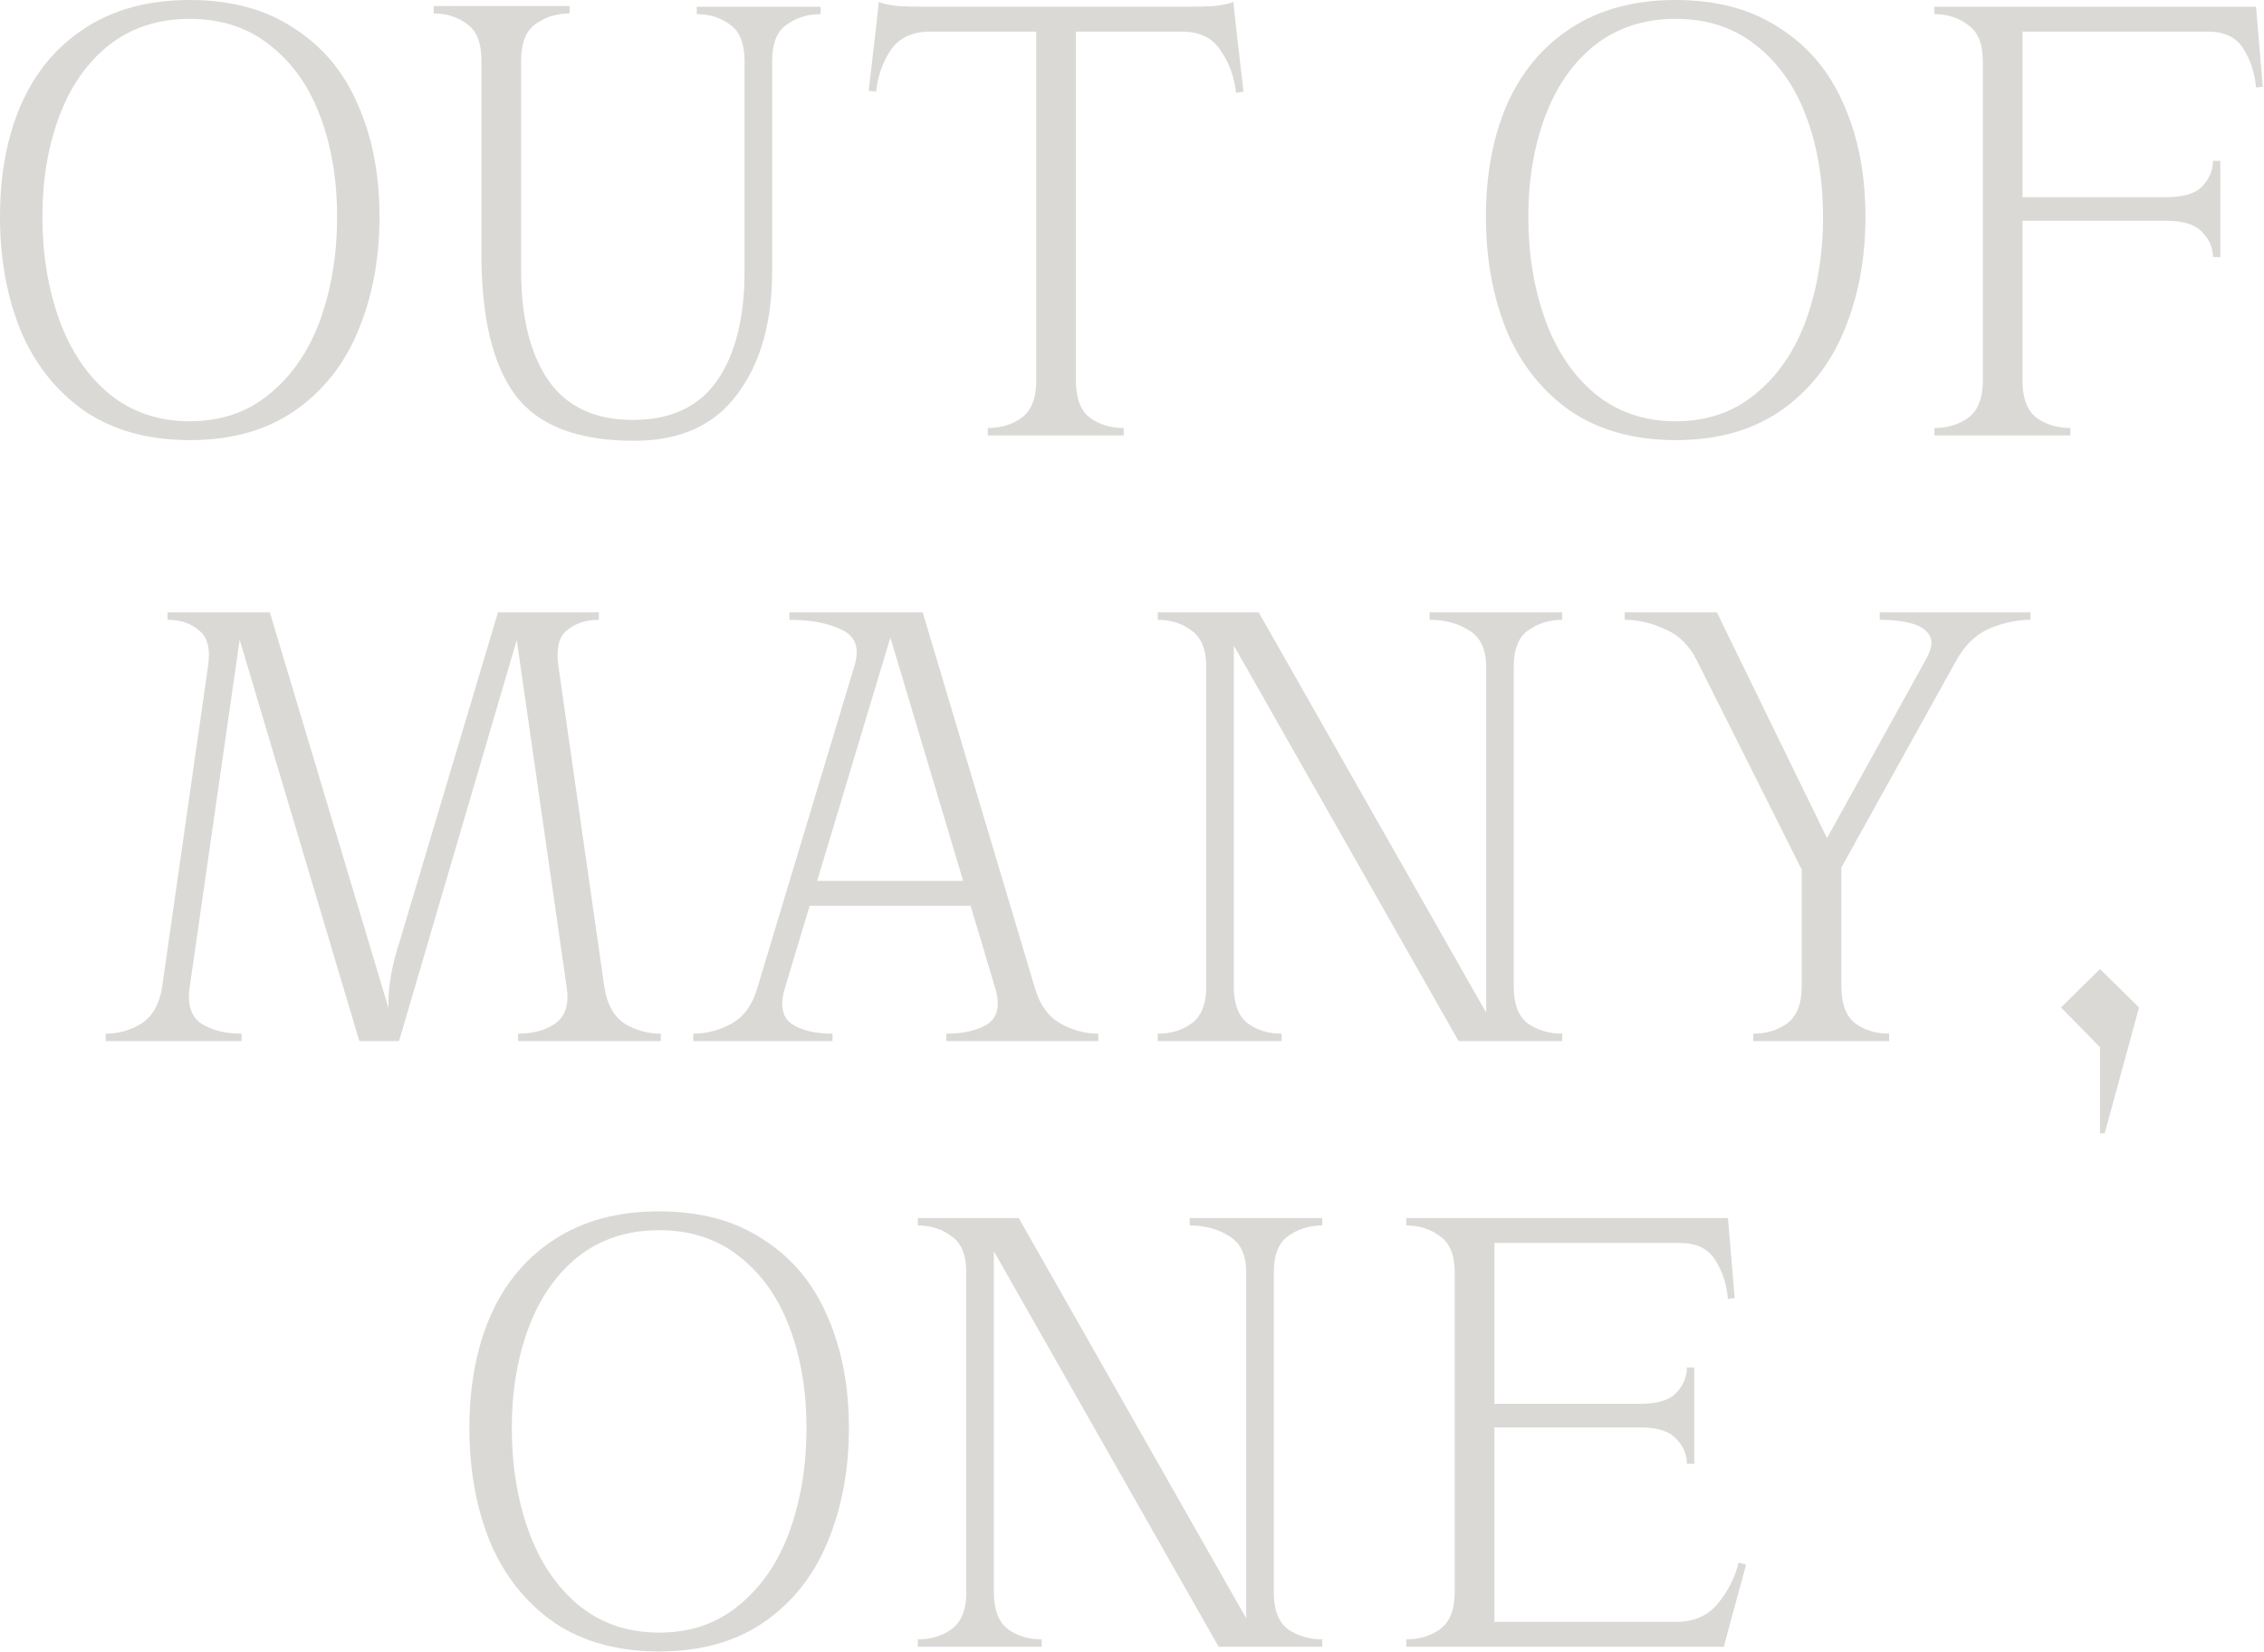 <svg width="969" height="707" viewBox="0 0 969 707" fill="none" xmlns="http://www.w3.org/2000/svg">
<path d="M742.442 555.552L739.562 555.84C738.986 549.504 737.162 543.936 734.09 539.136C731.018 534.336 726.026 531.936 719.114 531.936H635.594V521.28H739.562L740.138 527.904L742.442 555.552ZM717.386 694.08C724.874 694.08 730.73 691.584 734.954 686.592C739.37 681.408 742.442 675.456 744.17 668.736L747.338 669.6L739.562 698.112L737.834 704.736H636.458V694.08H717.386ZM601.898 701.568C607.466 701.568 612.266 700.128 616.298 697.248C620.522 694.176 622.634 688.896 622.634 681.408V544.608C622.634 537.12 620.522 531.936 616.298 529.056C612.266 525.984 607.466 524.448 601.898 524.448V521.28H626.09H639.626V704.736H626.09H601.898V701.568ZM701.834 600.768C709.322 600.768 714.506 599.232 717.386 596.16C720.458 592.896 721.994 589.248 721.994 585.216H725.162V603.36V608.256V626.4H721.994C721.994 622.368 720.458 618.816 717.386 615.744C714.506 612.48 709.322 610.848 701.834 610.848H635.594V600.768H701.834Z" fill="#DAD9D6"/>
<path d="M425.382 681.408C425.382 688.896 427.398 694.176 431.43 697.248C435.462 700.128 440.262 701.568 445.83 701.568V704.736H421.926H417.03H392.838V701.568C398.406 701.568 403.206 700.128 407.238 697.248C411.462 694.176 413.574 688.896 413.574 681.408V544.608C413.574 537.12 411.462 531.936 407.238 529.056C403.206 525.984 398.406 524.448 392.838 524.448V521.28H417.03H425.382V681.408ZM545.19 681.408C545.19 688.896 547.206 694.176 551.238 697.248C555.462 700.128 560.358 701.568 565.926 701.568V704.736H541.734H533.382V544.608C533.382 537.12 530.982 531.936 526.182 529.056C521.382 525.984 515.718 524.448 509.19 524.448V521.28H537.414H541.734H565.926V524.448C560.358 524.448 555.462 525.984 551.238 529.056C547.206 531.936 545.19 537.12 545.19 544.608V681.408ZM521.574 704.736L417.318 521.28H436.038L540.294 704.736H521.574Z" fill="#DAD9D6"/>
<path d="M282.118 518.4C299.782 518.4 314.662 522.432 326.758 530.496C339.046 538.368 348.166 549.312 354.118 563.328C360.262 577.152 363.334 593.088 363.334 611.136C363.334 629.184 360.262 645.504 354.118 660.096C348.166 674.496 339.046 685.92 326.758 694.368C314.662 702.624 299.782 706.752 282.118 706.752C264.454 706.752 249.478 702.624 237.19 694.368C225.094 685.92 215.974 674.496 209.83 660.096C203.878 645.504 200.902 629.184 200.902 611.136C200.902 593.088 203.878 577.152 209.83 563.328C215.974 549.312 225.094 538.368 237.19 530.496C249.478 522.432 264.454 518.4 282.118 518.4ZM282.118 698.688C295.558 698.688 306.982 694.752 316.39 686.88C325.99 679.008 333.19 668.448 337.99 655.2C342.79 641.76 345.19 627.072 345.19 611.136C345.19 595.392 342.79 581.088 337.99 568.224C333.19 555.36 325.99 545.184 316.39 537.696C306.982 530.208 295.558 526.464 282.118 526.464C268.678 526.464 257.158 530.208 247.558 537.696C238.15 545.184 231.046 555.36 226.246 568.224C221.446 581.088 219.046 595.392 219.046 611.136C219.046 627.072 221.446 641.76 226.246 655.2C231.046 668.448 238.15 679.008 247.558 686.88C257.158 694.752 268.678 698.688 282.118 698.688Z" fill="#DAD9D6"/>
<path d="M898.808 414.721L915.512 431.137L900.824 484.993H898.808V448.129L882.104 431.137L898.808 414.721Z" fill="#DAD9D6"/>
<path d="M726.487 283.104C723.223 276.384 718.615 271.776 712.663 269.28C706.903 266.592 701.143 265.248 695.383 265.248V262.08H719.575H734.839L786.967 368.928H776.311L824.119 282.528C826.807 277.92 827.383 274.368 825.847 271.872C824.311 269.376 821.623 267.648 817.783 266.688C814.135 265.728 809.719 265.248 804.535 265.248V262.08H840.823H845.143H869.047V265.248C863.287 265.248 857.431 266.496 851.479 268.992C845.719 271.488 841.015 276 837.367 282.528L788.119 371.232V422.208C788.119 429.696 790.135 434.976 794.167 438.048C798.199 440.928 802.999 442.368 808.567 442.368V445.536H784.663H774.583H750.391V442.368C755.959 442.368 760.759 440.928 764.791 438.048C769.015 434.976 771.127 429.696 771.127 422.208V372.096L726.487 283.104Z" fill="#DAD9D6"/>
<path d="M528.084 422.208C528.084 429.696 530.1 434.976 534.132 438.048C538.164 440.928 542.964 442.368 548.532 442.368V445.536H524.628H519.732H495.54V442.368C501.108 442.368 505.908 440.928 509.94 438.048C514.164 434.976 516.276 429.696 516.276 422.208V285.408C516.276 277.92 514.164 272.736 509.94 269.856C505.908 266.784 501.108 265.248 495.54 265.248V262.08H519.732H528.084V422.208ZM647.892 422.208C647.892 429.696 649.908 434.976 653.94 438.048C658.164 440.928 663.06 442.368 668.628 442.368V445.536H644.436H636.084V285.408C636.084 277.92 633.684 272.736 628.884 269.856C624.084 266.784 618.42 265.248 611.892 265.248V262.08H640.116H644.436H668.628V265.248C663.06 265.248 658.164 266.784 653.94 269.856C649.908 272.736 647.892 277.92 647.892 285.408V422.208ZM624.276 445.536L520.02 262.08H538.74L642.996 445.536H624.276Z" fill="#DAD9D6"/>
<path d="M335.874 423.072C333.762 430.368 334.818 435.456 339.042 438.336C343.266 441.024 349.026 442.368 356.322 442.368V445.536H324.642H320.898H296.706V442.368C302.466 442.368 307.938 440.928 313.122 438.048C318.306 435.168 321.954 430.176 324.066 423.072L365.826 284.544C367.938 277.248 366.114 272.256 360.354 269.568C354.594 266.688 347.106 265.248 337.89 265.248V262.08H378.21H394.914L443.01 423.072C445.122 430.176 448.77 435.168 453.954 438.048C459.138 440.928 464.514 442.368 470.082 442.368V445.536H446.178H437.25H404.994V442.368C412.29 442.368 418.146 441.024 422.562 438.336C426.978 435.456 428.13 430.368 426.018 423.072L379.074 266.112H383.106L335.874 423.072ZM427.746 376.992V387.648H339.33V376.992H427.746Z" fill="#DAD9D6"/>
<path d="M115.497 262.08L170.505 445.536H153.801L99.081 262.08H115.497ZM45.225 445.536V442.368C50.793 442.368 55.881 440.928 60.489 438.048C65.289 434.976 68.265 429.696 69.417 422.208L89.001 285.408C90.153 277.92 88.905 272.736 85.257 269.856C81.801 266.784 77.289 265.248 71.721 265.248V262.08H95.913H104.265L81.225 422.208C80.073 429.696 81.705 434.976 86.121 438.048C90.729 440.928 96.489 442.368 103.401 442.368V445.536H73.449H69.417H45.225ZM167.337 445.536C166.953 443.616 166.761 442.176 166.761 441.216C166.185 435.84 166.089 430.08 166.473 423.936C167.049 417.6 168.489 410.88 170.793 403.776L213.129 262.08H224.649L170.793 445.536H167.337ZM221.769 445.536V442.368C228.105 442.368 233.385 440.928 237.609 438.048C242.025 434.976 243.657 429.696 242.505 422.208L219.465 262.08H232.137H256.329V265.248C250.761 265.248 246.153 266.784 242.505 269.856C239.049 272.736 237.897 277.92 239.049 285.408L258.633 422.208C259.785 429.696 262.665 434.976 267.273 438.048C272.073 440.928 277.257 442.368 282.825 442.368V445.536H258.633H249.993H221.769Z" fill="#DAD9D6"/>
<path d="M827.921 183.169C833.489 183.169 838.289 181.729 842.321 178.849C846.545 175.777 848.657 170.497 848.657 163.009V26.209C848.657 18.721 846.545 13.537 842.321 10.657C838.289 7.585 833.489 6.049 827.921 6.049V2.881H852.113H865.649V163.009C865.649 170.497 867.665 175.777 871.697 178.849C875.729 181.729 880.529 183.169 886.097 183.169V186.337H862.193H852.113H827.921V183.169ZM966.161 9.505L968.465 37.153L965.585 37.441C965.009 31.105 963.185 25.537 960.113 20.737C957.041 15.937 952.049 13.537 945.137 13.537H861.617V2.881H965.585L966.161 9.505ZM926.993 84.385C934.481 84.385 939.665 82.849 942.545 79.777C945.617 76.513 947.153 72.865 947.153 68.833H950.321V86.977V91.873V110.017H947.153C947.153 105.985 945.617 102.433 942.545 99.361C939.665 96.097 934.481 94.465 926.993 94.465H860.753V84.385H926.993Z" fill="#DAD9D6"/>
<path d="M717.201 0C734.865 0 749.745 4.032 761.841 12.096C774.129 19.968 783.249 30.912 789.201 44.928C795.345 58.752 798.417 74.688 798.417 92.736C798.417 110.784 795.345 127.104 789.201 141.696C783.249 156.096 774.129 167.52 761.841 175.968C749.745 184.224 734.865 188.352 717.201 188.352C699.537 188.352 684.561 184.224 672.273 175.968C660.177 167.52 651.057 156.096 644.913 141.696C638.961 127.104 635.985 110.784 635.985 92.736C635.985 74.688 638.961 58.752 644.913 44.928C651.057 30.912 660.177 19.968 672.273 12.096C684.561 4.032 699.537 0 717.201 0ZM717.201 180.288C730.641 180.288 742.065 176.352 751.473 168.48C761.073 160.608 768.273 150.048 773.073 136.8C777.873 123.36 780.273 108.672 780.273 92.736C780.273 76.992 777.873 62.688 773.073 49.824C768.273 36.96 761.073 26.784 751.473 19.296C742.065 11.808 730.641 8.064 717.201 8.064C703.761 8.064 692.241 11.808 682.641 19.296C673.233 26.784 666.129 36.96 661.329 49.824C656.529 62.688 654.129 76.992 654.129 92.736C654.129 108.672 656.529 123.36 661.329 136.8C666.129 150.048 673.233 160.608 682.641 168.48C692.241 176.352 703.761 180.288 717.201 180.288Z" fill="#DAD9D6"/>
<path d="M460.501 163.008C460.501 170.496 462.517 175.776 466.549 178.848C470.581 181.728 475.381 183.168 480.949 183.168V186.336H457.045H446.965H422.773V183.168C428.341 183.168 433.141 181.728 437.173 178.848C441.397 175.776 443.509 170.496 443.509 163.008V2.88H460.501V163.008ZM376.117 0.864C378.229 1.632 380.917 2.208 384.181 2.592C387.637 2.784 391.957 2.88 397.141 2.88H506.869C512.053 2.88 516.277 2.784 519.541 2.592C522.997 2.208 525.781 1.632 527.893 0.864L528.757 9.216L532.213 39.168L529.045 39.744C528.277 32.832 526.069 26.784 522.421 21.6C518.965 16.224 513.493 13.536 506.005 13.536H398.005C390.517 13.536 384.949 16.128 381.301 21.312C377.845 26.496 375.733 32.448 374.965 39.168L371.797 38.88L375.253 9.216L376.117 0.864Z" fill="#DAD9D6"/>
<path d="M243.79 2.593V5.761C238.222 5.761 233.326 7.297 229.102 10.369C225.07 13.249 223.054 18.433 223.054 25.921V116.065C223.054 136.033 226.99 151.681 234.862 163.009C242.734 174.145 254.734 179.713 270.862 179.713C286.99 179.713 298.99 174.145 306.862 163.009C314.734 151.681 318.67 136.033 318.67 116.065V26.209C318.67 18.721 316.654 13.537 312.622 10.657C308.59 7.585 303.79 6.049 298.222 6.049V2.881H322.126H327.022H351.214V6.049C345.646 6.049 340.75 7.585 336.526 10.657C332.494 13.537 330.478 18.721 330.478 26.209V116.065C330.478 137.953 325.486 155.521 315.502 168.769C305.71 182.017 291.022 188.641 271.438 188.641C247.438 188.641 230.542 182.209 220.75 169.345C210.958 156.289 206.062 136.129 206.062 108.865V25.921C206.062 18.433 204.046 13.249 200.014 10.369C195.982 7.297 191.182 5.761 185.614 5.761V2.593H209.518H219.598H243.79Z" fill="#DAD9D6"/>
<path d="M81.216 0C98.88 0 113.76 4.032 125.856 12.096C138.144 19.968 147.264 30.912 153.216 44.928C159.36 58.752 162.432 74.688 162.432 92.736C162.432 110.784 159.36 127.104 153.216 141.696C147.264 156.096 138.144 167.52 125.856 175.968C113.76 184.224 98.88 188.352 81.216 188.352C63.552 188.352 48.576 184.224 36.288 175.968C24.192 167.52 15.072 156.096 8.928 141.696C2.976 127.104 0 110.784 0 92.736C0 74.688 2.976 58.752 8.928 44.928C15.072 30.912 24.192 19.968 36.288 12.096C48.576 4.032 63.552 0 81.216 0ZM81.216 180.288C94.656 180.288 106.08 176.352 115.488 168.48C125.088 160.608 132.288 150.048 137.088 136.8C141.888 123.36 144.288 108.672 144.288 92.736C144.288 76.992 141.888 62.688 137.088 49.824C132.288 36.96 125.088 26.784 115.488 19.296C106.08 11.808 94.656 8.064 81.216 8.064C67.776 8.064 56.256 11.808 46.656 19.296C37.248 26.784 30.144 36.96 25.344 49.824C20.544 62.688 18.144 76.992 18.144 92.736C18.144 108.672 20.544 123.36 25.344 136.8C30.144 150.048 37.248 160.608 46.656 168.48C56.256 176.352 67.776 180.288 81.216 180.288Z" fill="#DAD9D6"/>
</svg>
